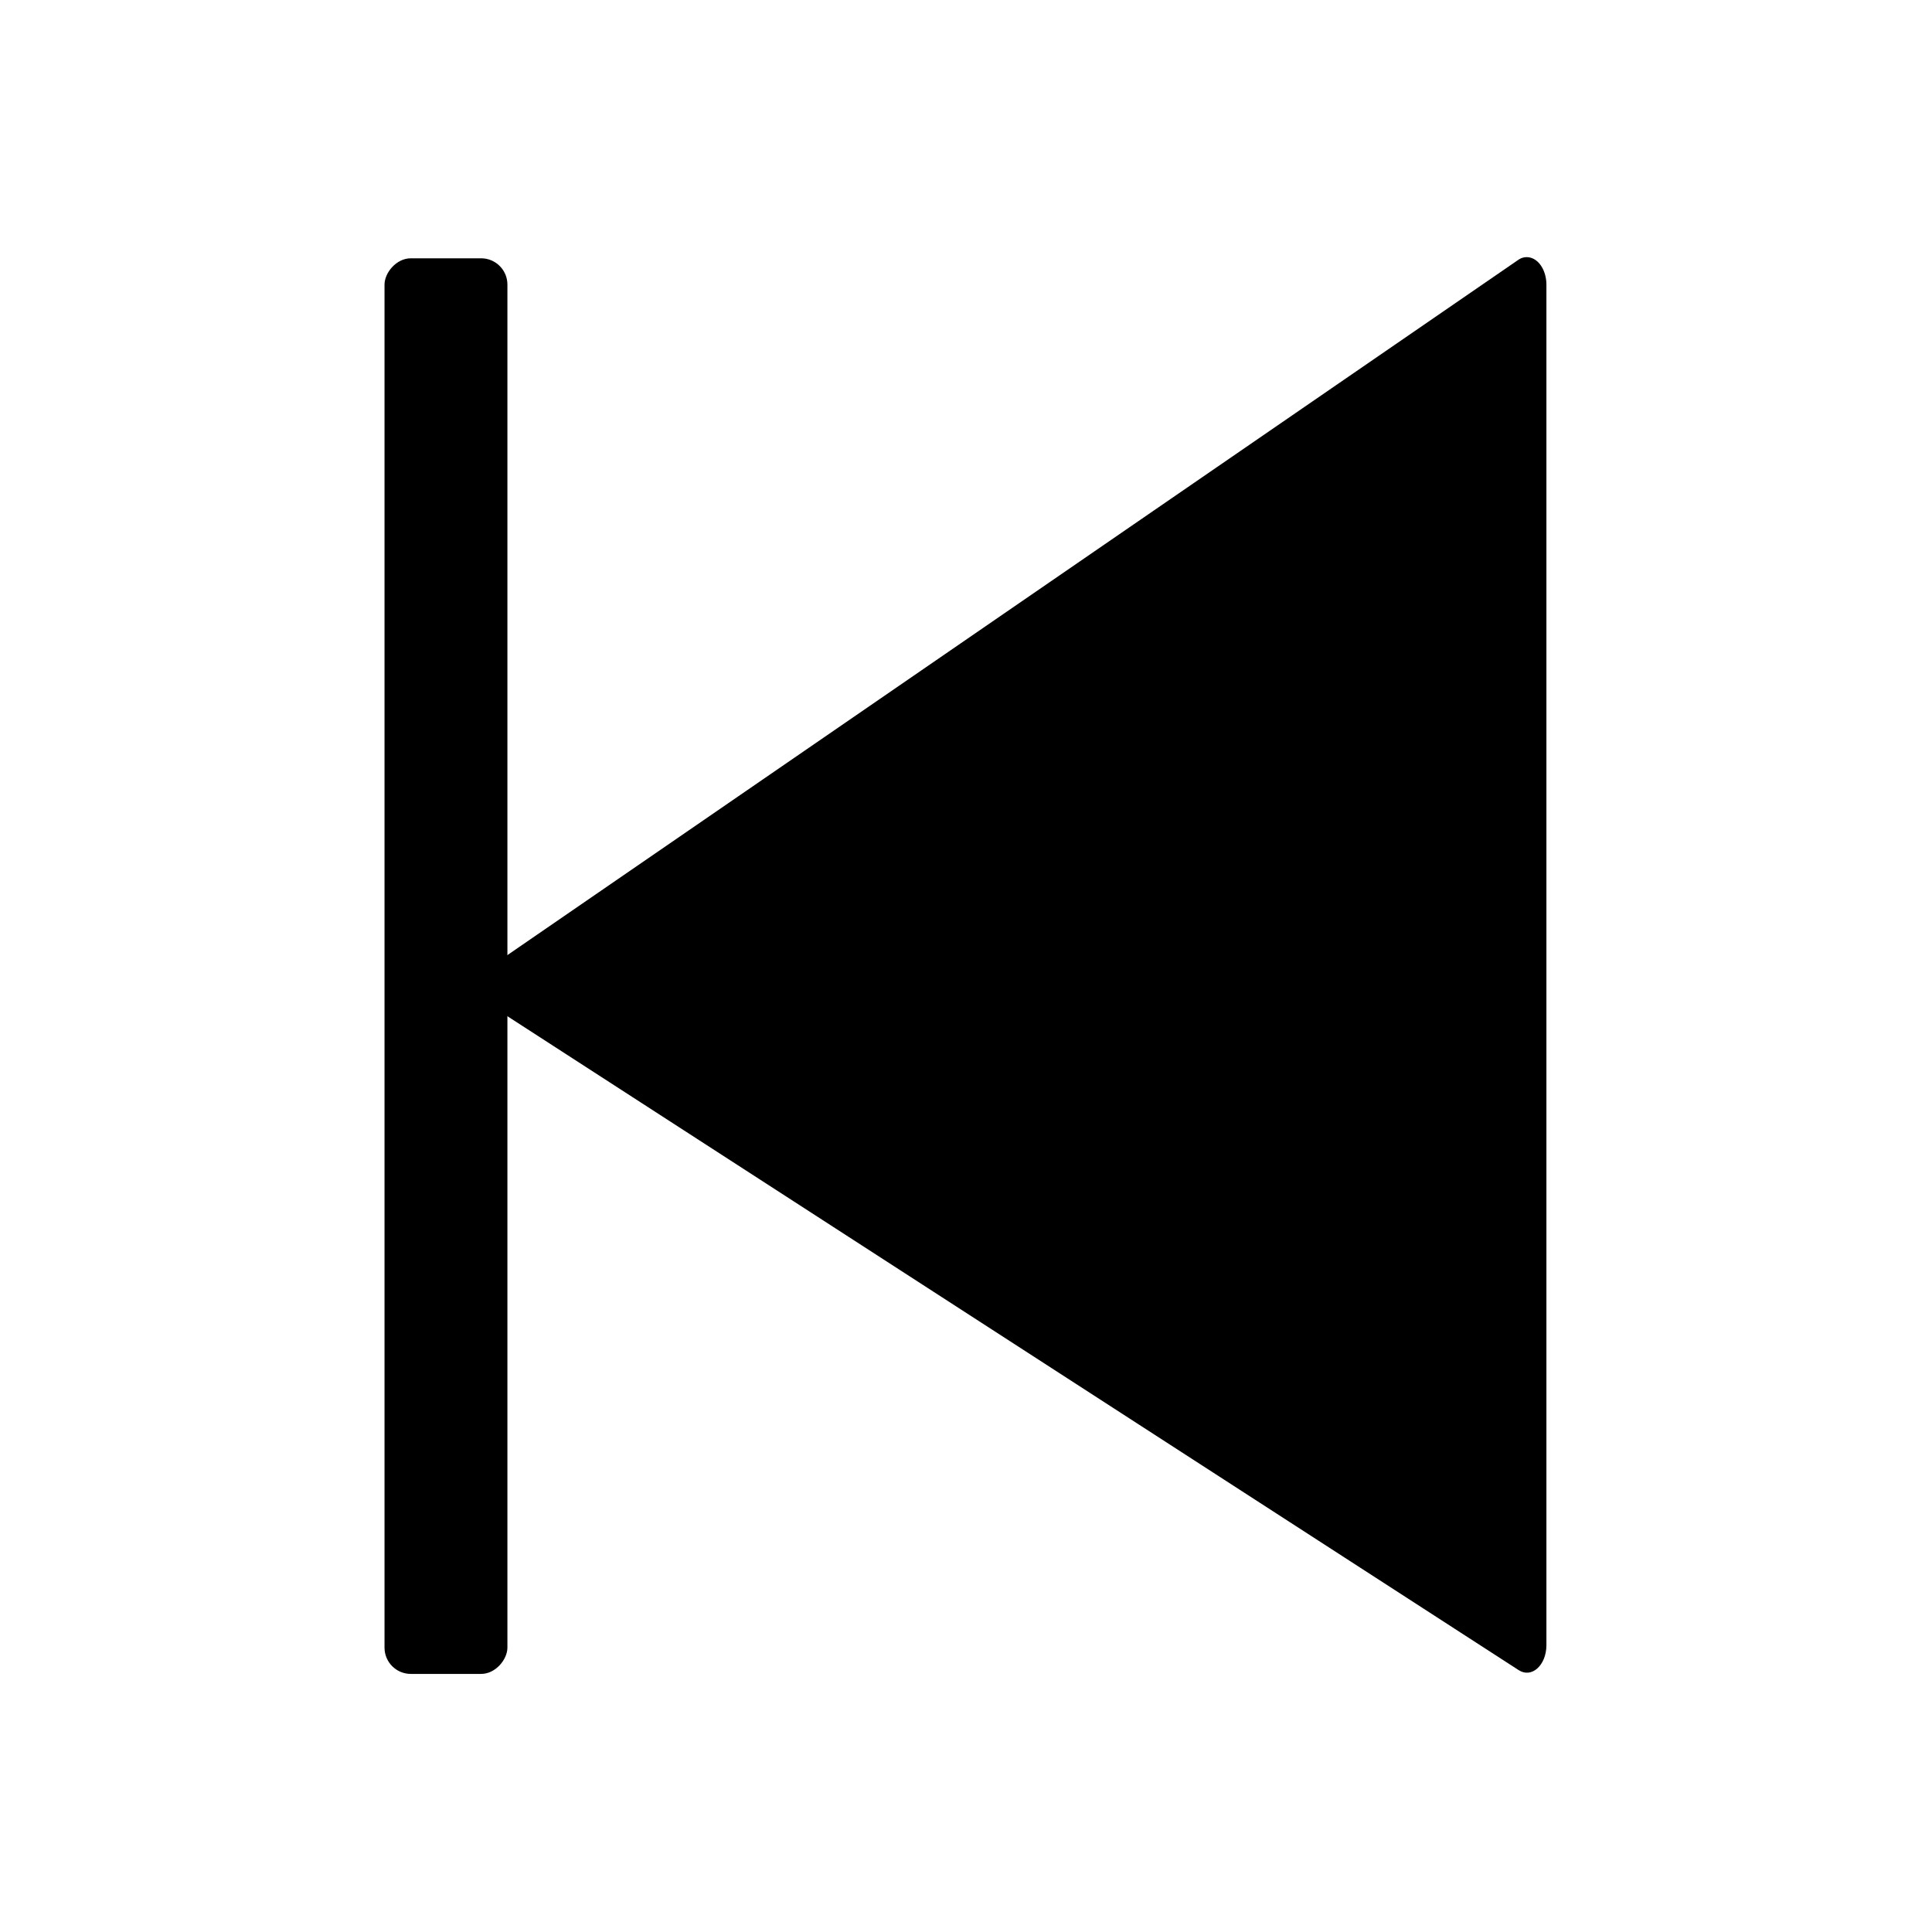 <?xml version="1.0" encoding="UTF-8" standalone="no"?>
<svg
   xmlns:dc="http://purl.org/dc/elements/1.1/"
   xmlns:cc="http://creativecommons.org/ns#"
   xmlns:rdf="http://www.w3.org/1999/02/22-rdf-syntax-ns#"
   xmlns:svg="http://www.w3.org/2000/svg"
   xmlns="http://www.w3.org/2000/svg"
   width="35"
   height="35"
   viewBox="0 0 9.26 9.26"
   version="1.1"
   id="svg8">
  <defs
     id="defs2" />
  <g
     transform="matrix(-1,0,0,1,-1.973,5.052)"
     id="g4522">
    <g
       transform="matrix(0.706,0,0,1,-1.1,-287.735)"
       id="layer1">
      <path
         id="rect815"
         d="m -11.622,283.917 c -0.065,0.01 -0.113,0.065 -0.113,0.131 v 6.521 c 10e-4,0.096 0.1,0.159 0.188,0.119 l 6.922,-3.16 c 0.1,-0.047 0.102,-0.188 0.004,-0.238 l -6.922,-3.361 c -0.024,-0.012 -0.051,-0.016 -0.078,-0.012 z"
         style="color:#000000;font-style:normal;font-variant:normal;font-weight:normal;font-stretch:normal;font-size:medium;line-height:normal;font-family:sans-serif;font-variant-ligatures:normal;font-variant-position:normal;font-variant-caps:normal;font-variant-numeric:normal;font-variant-alternates:normal;font-feature-settings:normal;text-indent:0;text-align:start;text-decoration:none;text-decoration-line:none;text-decoration-style:solid;text-decoration-color:#000000;letter-spacing:normal;word-spacing:normal;text-transform:none;writing-mode:lr-tb;direction:ltr;text-orientation:mixed;dominant-baseline:auto;baseline-shift:baseline;text-anchor:start;white-space:normal;shape-padding:0;clip-rule:nonzero;display:inline;overflow:visible;visibility:visible;opacity:1;isolation:auto;mix-blend-mode:normal;color-interpolation:sRGB;color-interpolation-filters:linearRGB;solid-color:#000000;solid-opacity:1;vector-effect:none;fill:#000000;fill-opacity:1;fill-rule:nonzero;stroke:none;stroke-width:0.265;stroke-linecap:butt;stroke-linejoin:round;stroke-miterlimit:4;stroke-dasharray:none;stroke-dashoffset:0;stroke-opacity:1;color-rendering:auto;image-rendering:auto;shape-rendering:auto;text-rendering:auto;enable-background:accumulate" />
    </g>
    <rect
       style="fill:#000000;fill-opacity:1;stroke:none;stroke-width:0.264;stroke-linejoin:round;stroke-miterlimit:4;stroke-dasharray:none;stroke-opacity:1"
       id="rect4517"
       width="0.589"
       height="6.785"
       x="-4.405"
       y="-3.814"
       ry="0.126" />
  </g>
</svg>
